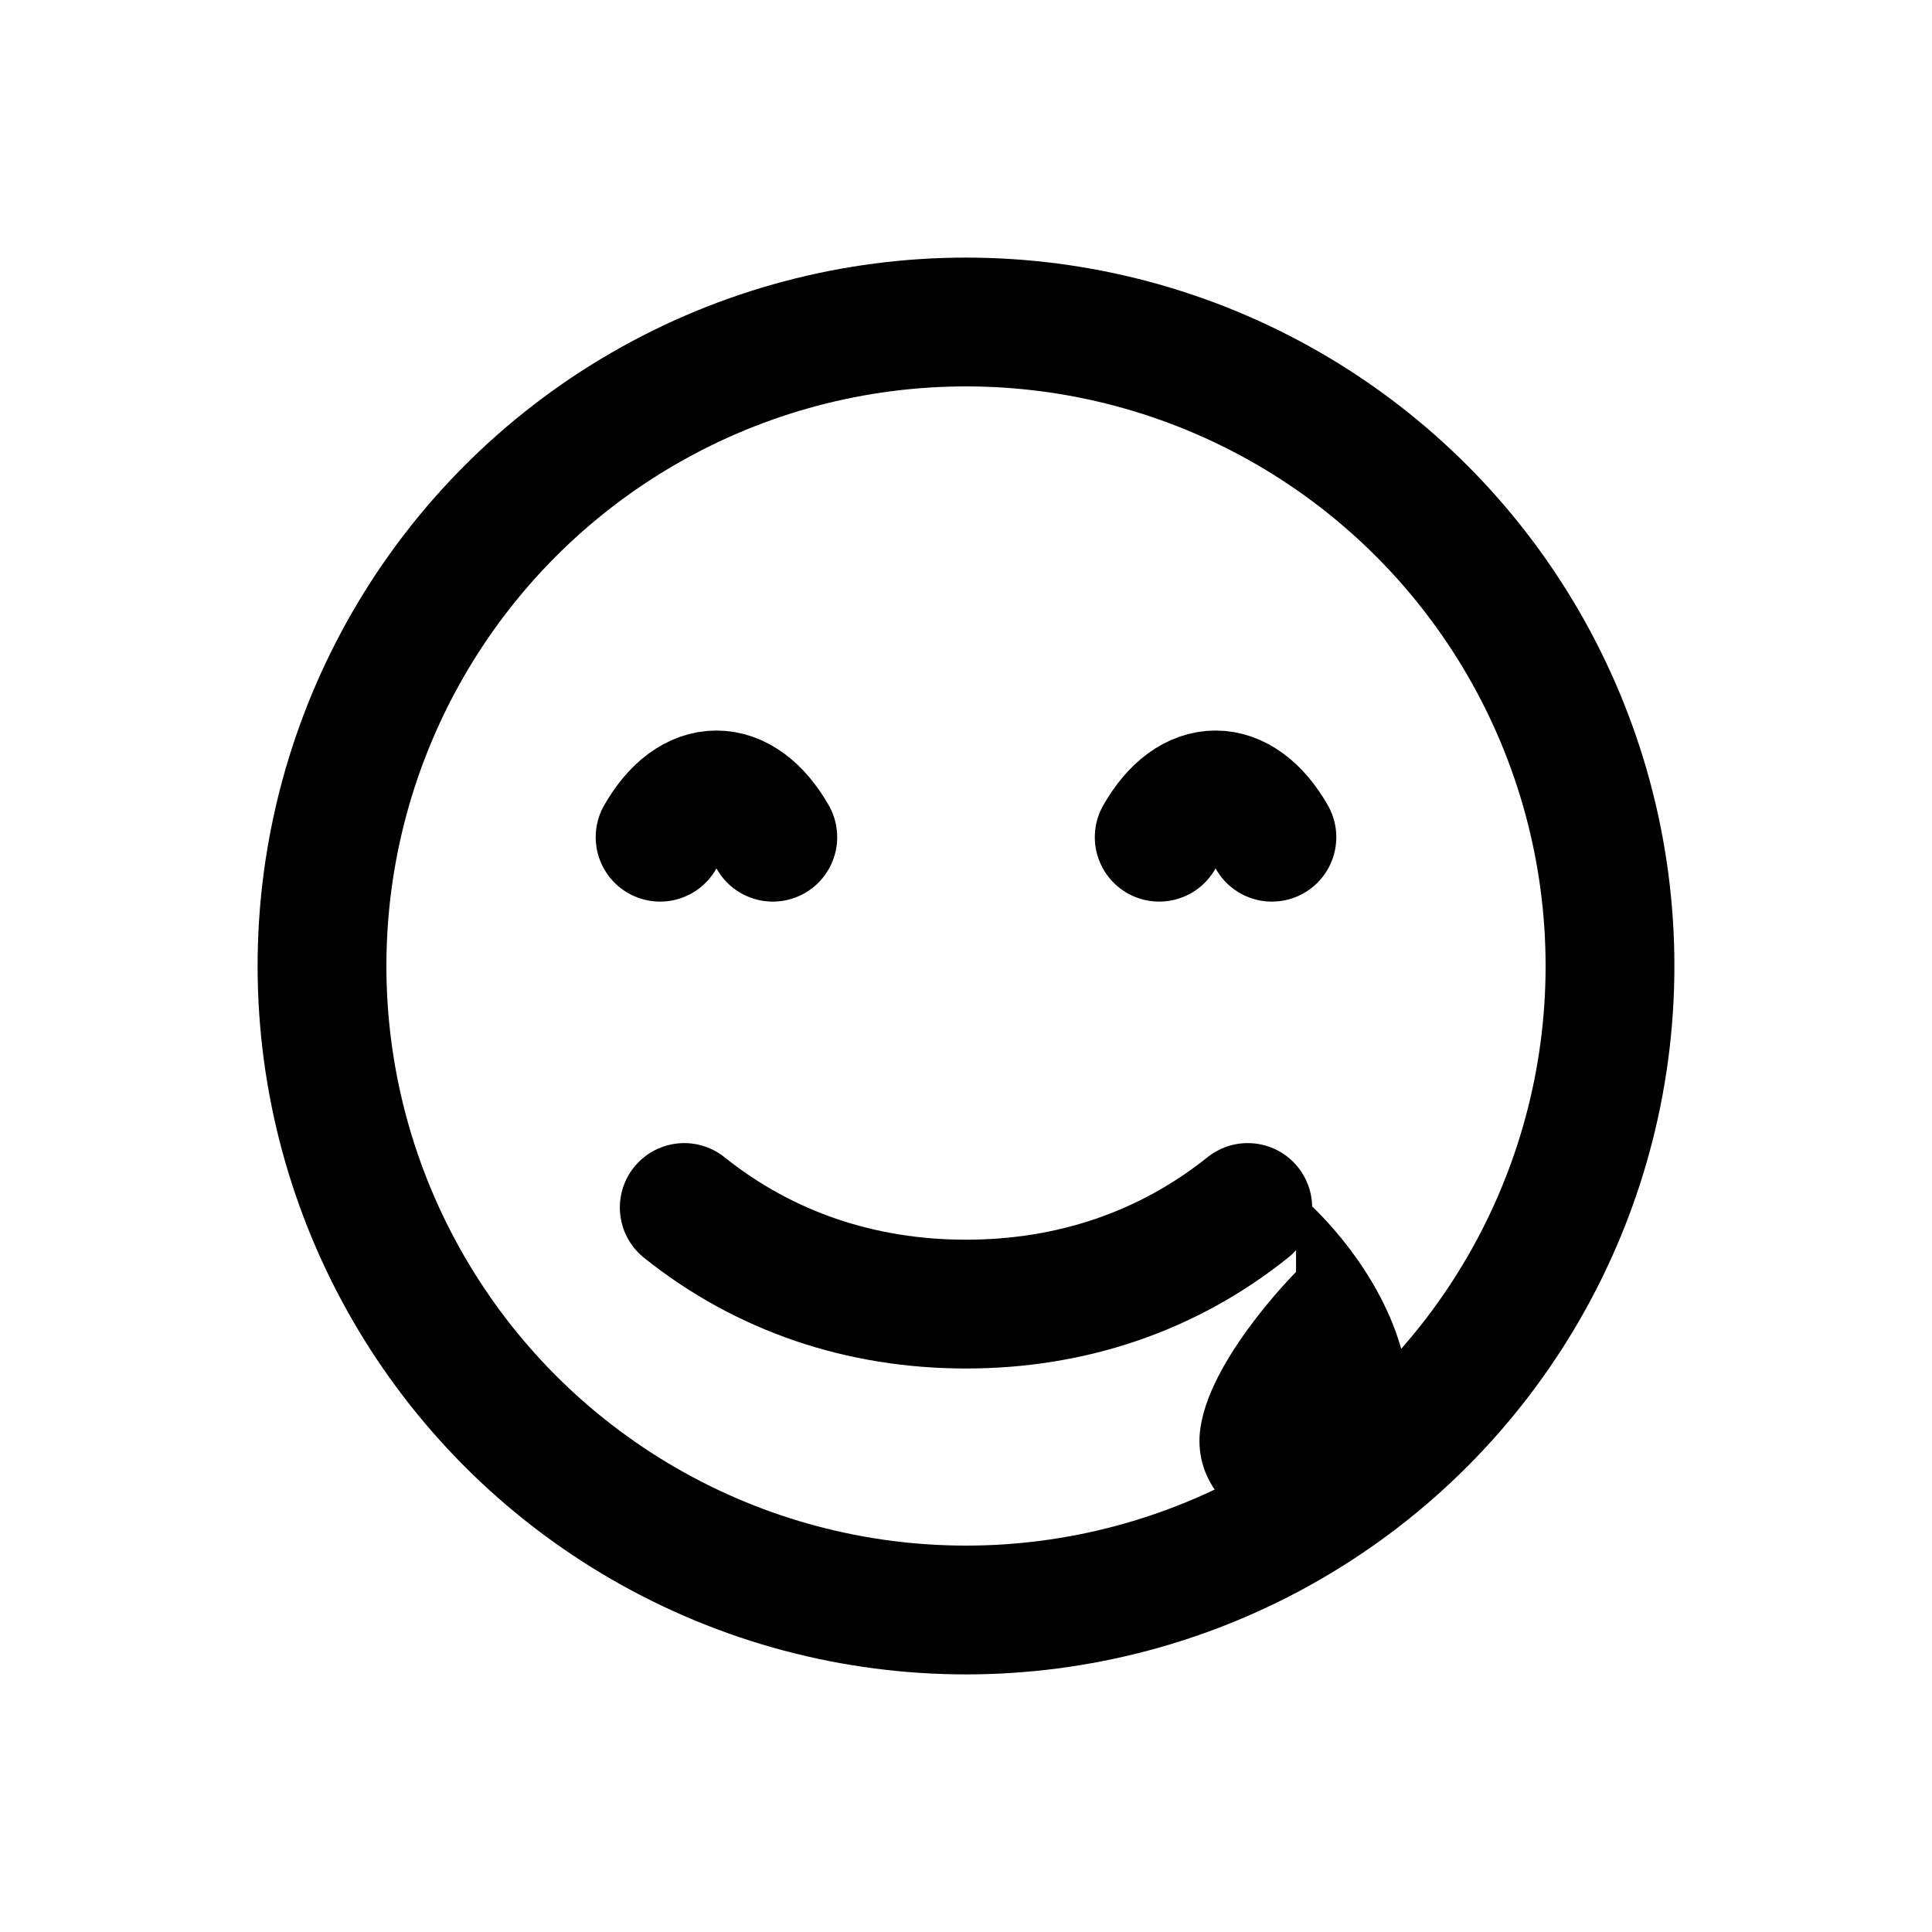 <svg xmlns="http://www.w3.org/2000/svg" fill="none" viewBox="0 0 24 24">
  <circle cx="12" cy="12" r="8" stroke="currentColor" stroke-width="1.6"/>
  <path stroke="currentColor" stroke-width="1.6" stroke-linecap="round" d="M8.2 10.4c.4-.7 1-.7 1.4 0"/>
  <path stroke="currentColor" stroke-width="1.6" stroke-linecap="round" d="M14.4 10.4c.4-.7 1-.7 1.4 0"/>
  <path stroke="currentColor" stroke-width="1.6" stroke-linecap="round" stroke-linejoin="round" d="M8.5 15c1 .8 2.2 1.2 3.5 1.2s2.5-.4 3.5-1.2"/>
  <path fill="currentColor" d="M16.1 14.8c.8.7 1.4 1.7 1.4 2.6 0 .9-.6 1.6-1.4 1.6-.7 0-1.2-.5-1.2-1.1 0-.9 1.2-2.1 1.2-2.1Z"/>
</svg>

